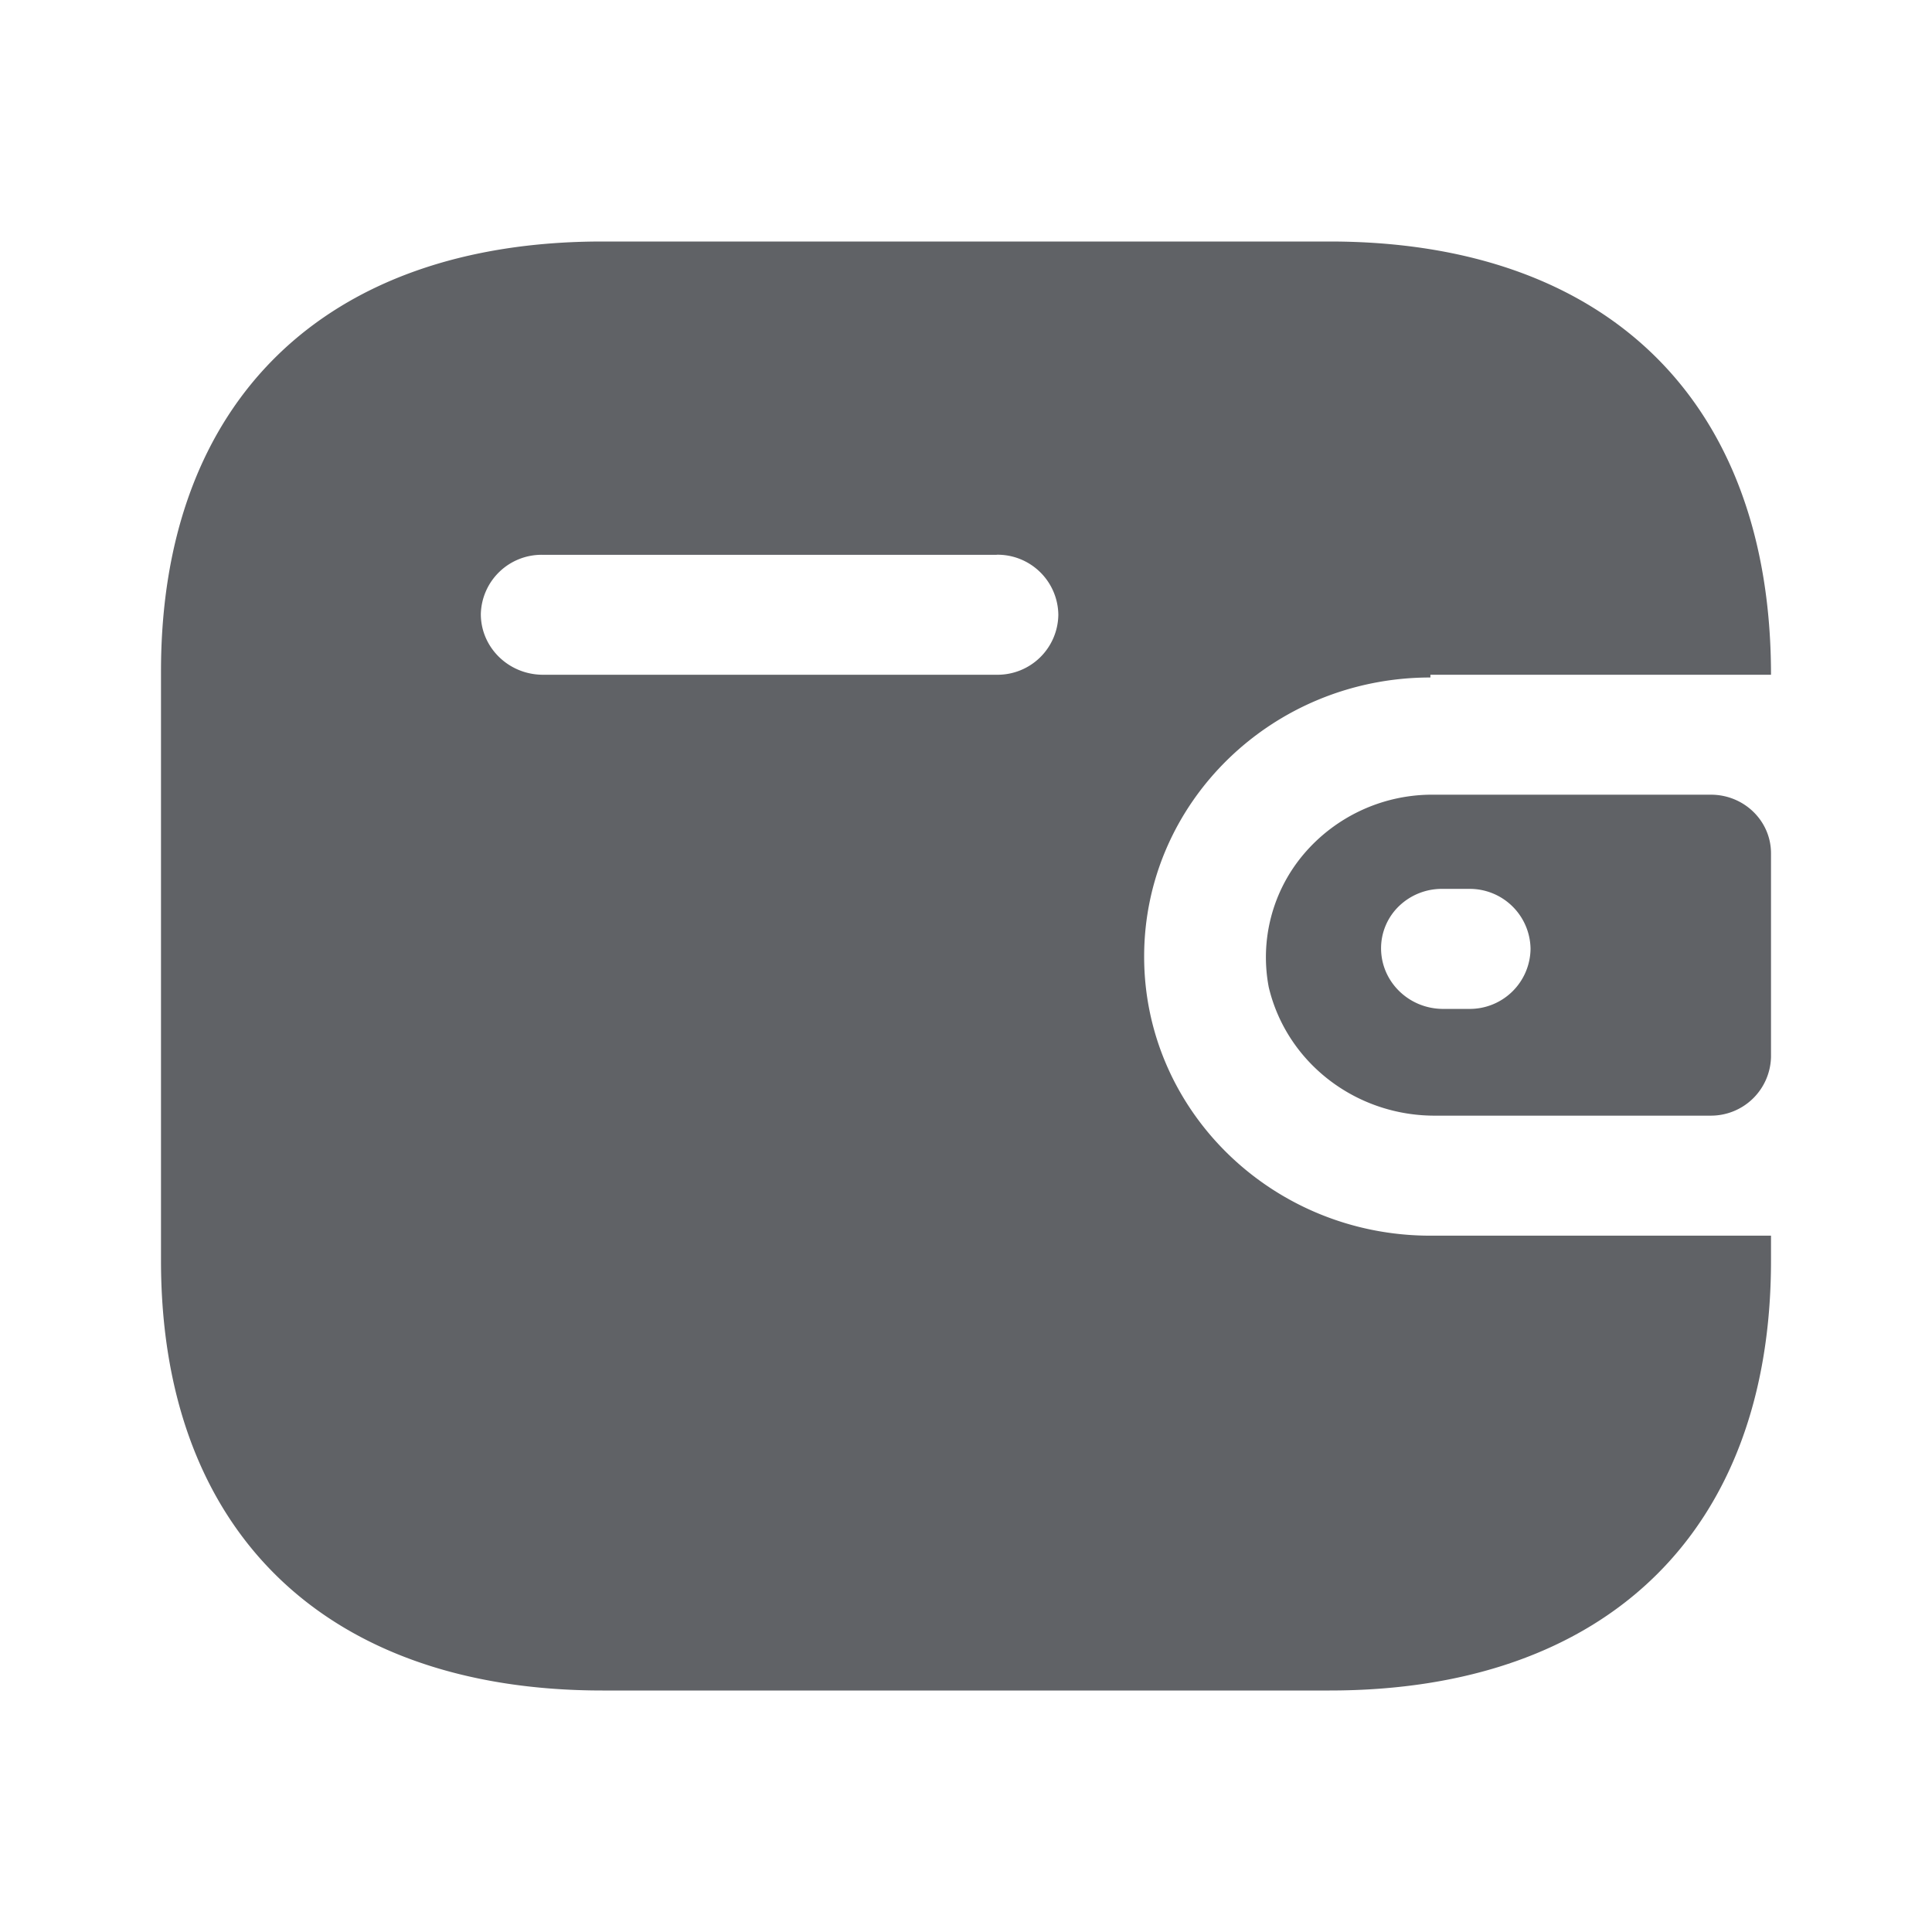 <?xml version="1.0" standalone="no"?><!DOCTYPE svg PUBLIC "-//W3C//DTD SVG 1.1//EN" "http://www.w3.org/Graphics/SVG/1.1/DTD/svg11.dtd"><svg t="1612231451956" class="icon" viewBox="0 0 1024 1024" version="1.1" xmlns="http://www.w3.org/2000/svg" p-id="6554" width="32" height="32" xmlns:xlink="http://www.w3.org/1999/xlink"><defs><style type="text/css"></style></defs><path d="M704.683 128C851.797 128 938.667 212.693 938.667 357.632h-180.523v1.451c-83.797 0-151.723 66.219-151.723 147.925s67.925 147.925 151.723 147.925H938.667v13.312C938.667 811.307 851.797 896 704.683 896H319.317C172.203 896 85.333 811.307 85.333 668.245V355.755C85.333 212.693 172.203 128 319.317 128z m202.112 293.205c17.621 0 31.872 13.909 31.872 31.061v107.989a31.829 31.829 0 0 1-31.872 31.061H761.6c-42.411 0.555-79.531-27.733-89.131-68.053a84.565 84.565 0 0 1 18.475-70.485 89.259 89.259 0 0 1 67.243-31.573z m-128.171 49.92h-14.037a32.683 32.683 0 0 0-23.04 9.088 31.061 31.061 0 0 0-9.557 22.357c0 17.621 14.507 32 32.597 32.171h14.037a32.213 32.213 0 0 0 32.597-31.787 32.213 32.213 0 0 0-32.597-31.829z m-250.325-177.067H287.488a32.213 32.213 0 0 0-32.64 31.403c0 17.621 14.549 32 32.64 32.171h240.811a32.213 32.213 0 0 0 32.64-31.829 32.213 32.213 0 0 0-32.64-31.787z" p-id="6555" fill="#606266"></path></svg>
